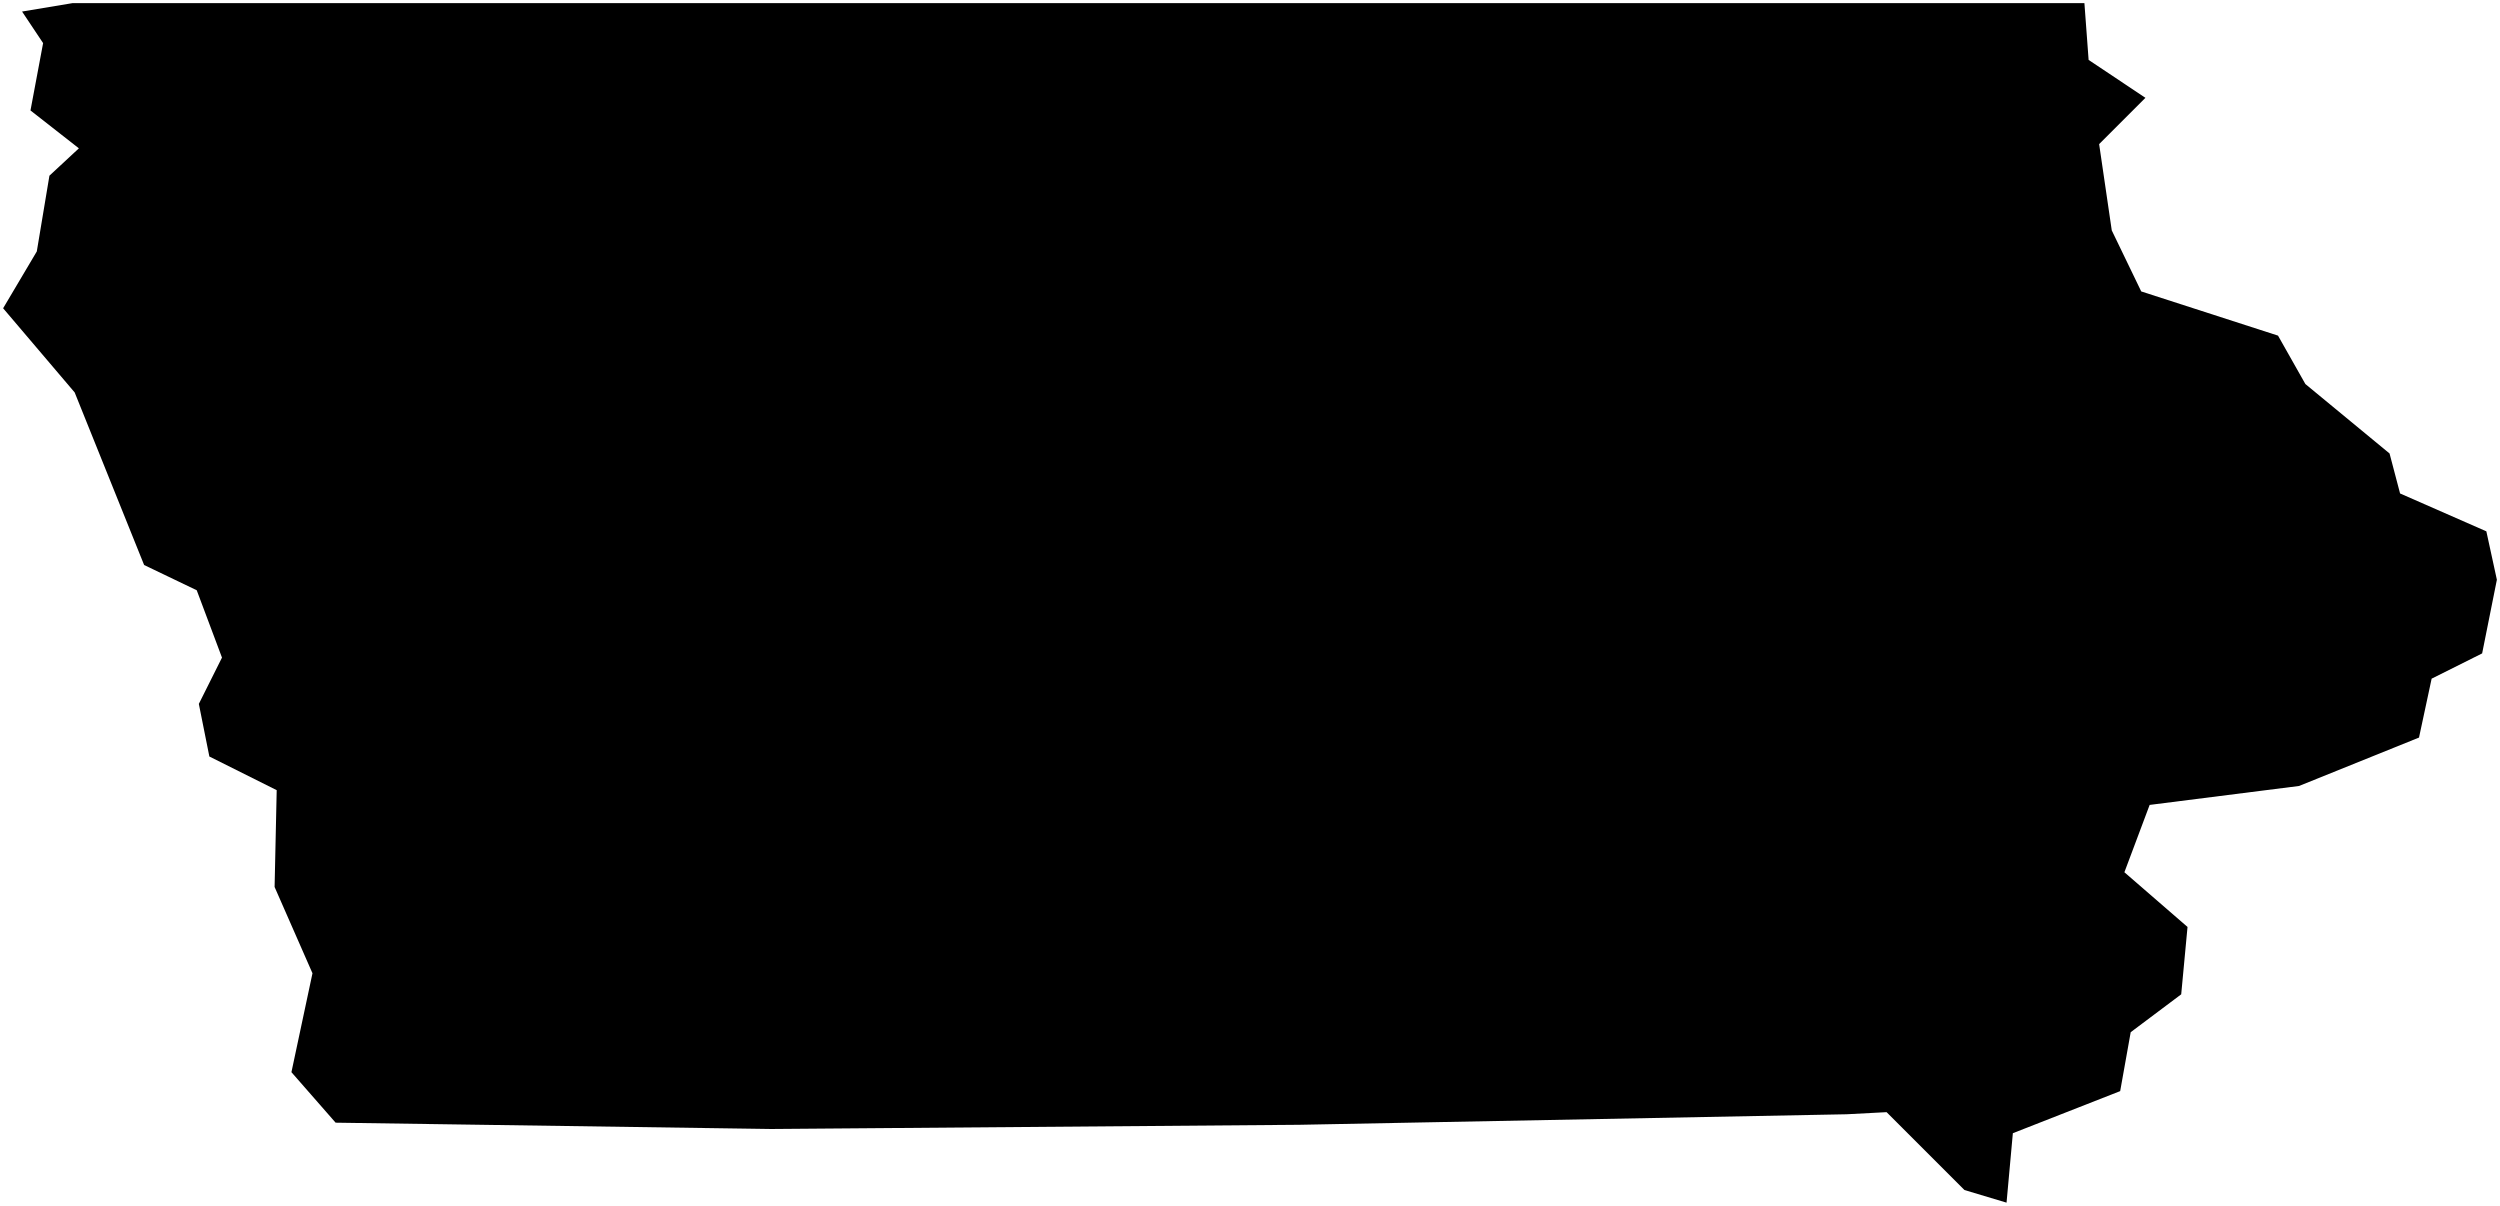 <?xml version="1.0"?>
<svg xmlns="http://www.w3.org/2000/svg" version="1.2" baseProfile="tiny" width="800" height="386" viewBox="0 0 800 386" stroke-linecap="round" stroke-linejoin="round">
<g id="us-states-16">
<path d="M 667.01 1 668.357 19.182 686.539 31.304 671.724 46.119 675.765 73.729 685.192 93.258 728.965 107.4 737.719 122.889 764.656 145.111 768.023 157.906 795.633 170.028 799 185.517 794.286 209.086 778.124 217.167 774.083 236.023 735.699 251.511 687.886 257.572 679.805 279.122 700.008 296.63 697.987 318.18 681.825 330.301 678.458 349.157 644.114 362.625 642.094 384.848 628.625 380.808 603.709 355.891 590.914 356.565 415.825 359.932 246.798 361.279 107.4 359.258 93.258 343.096 99.992 311.446 87.871 283.836 88.544 252.858 66.995 242.084 63.628 225.248 71.035 210.433 62.954 188.883 46.119 180.803 23.896 125.582 1 98.645 11.775 80.463 15.815 56.22 25.243 47.466 9.754 35.344 13.795 13.795 7.061 3.694 23.223 1 648.154 1 667.01 1 Z" id="19"/>
</g>
</svg>